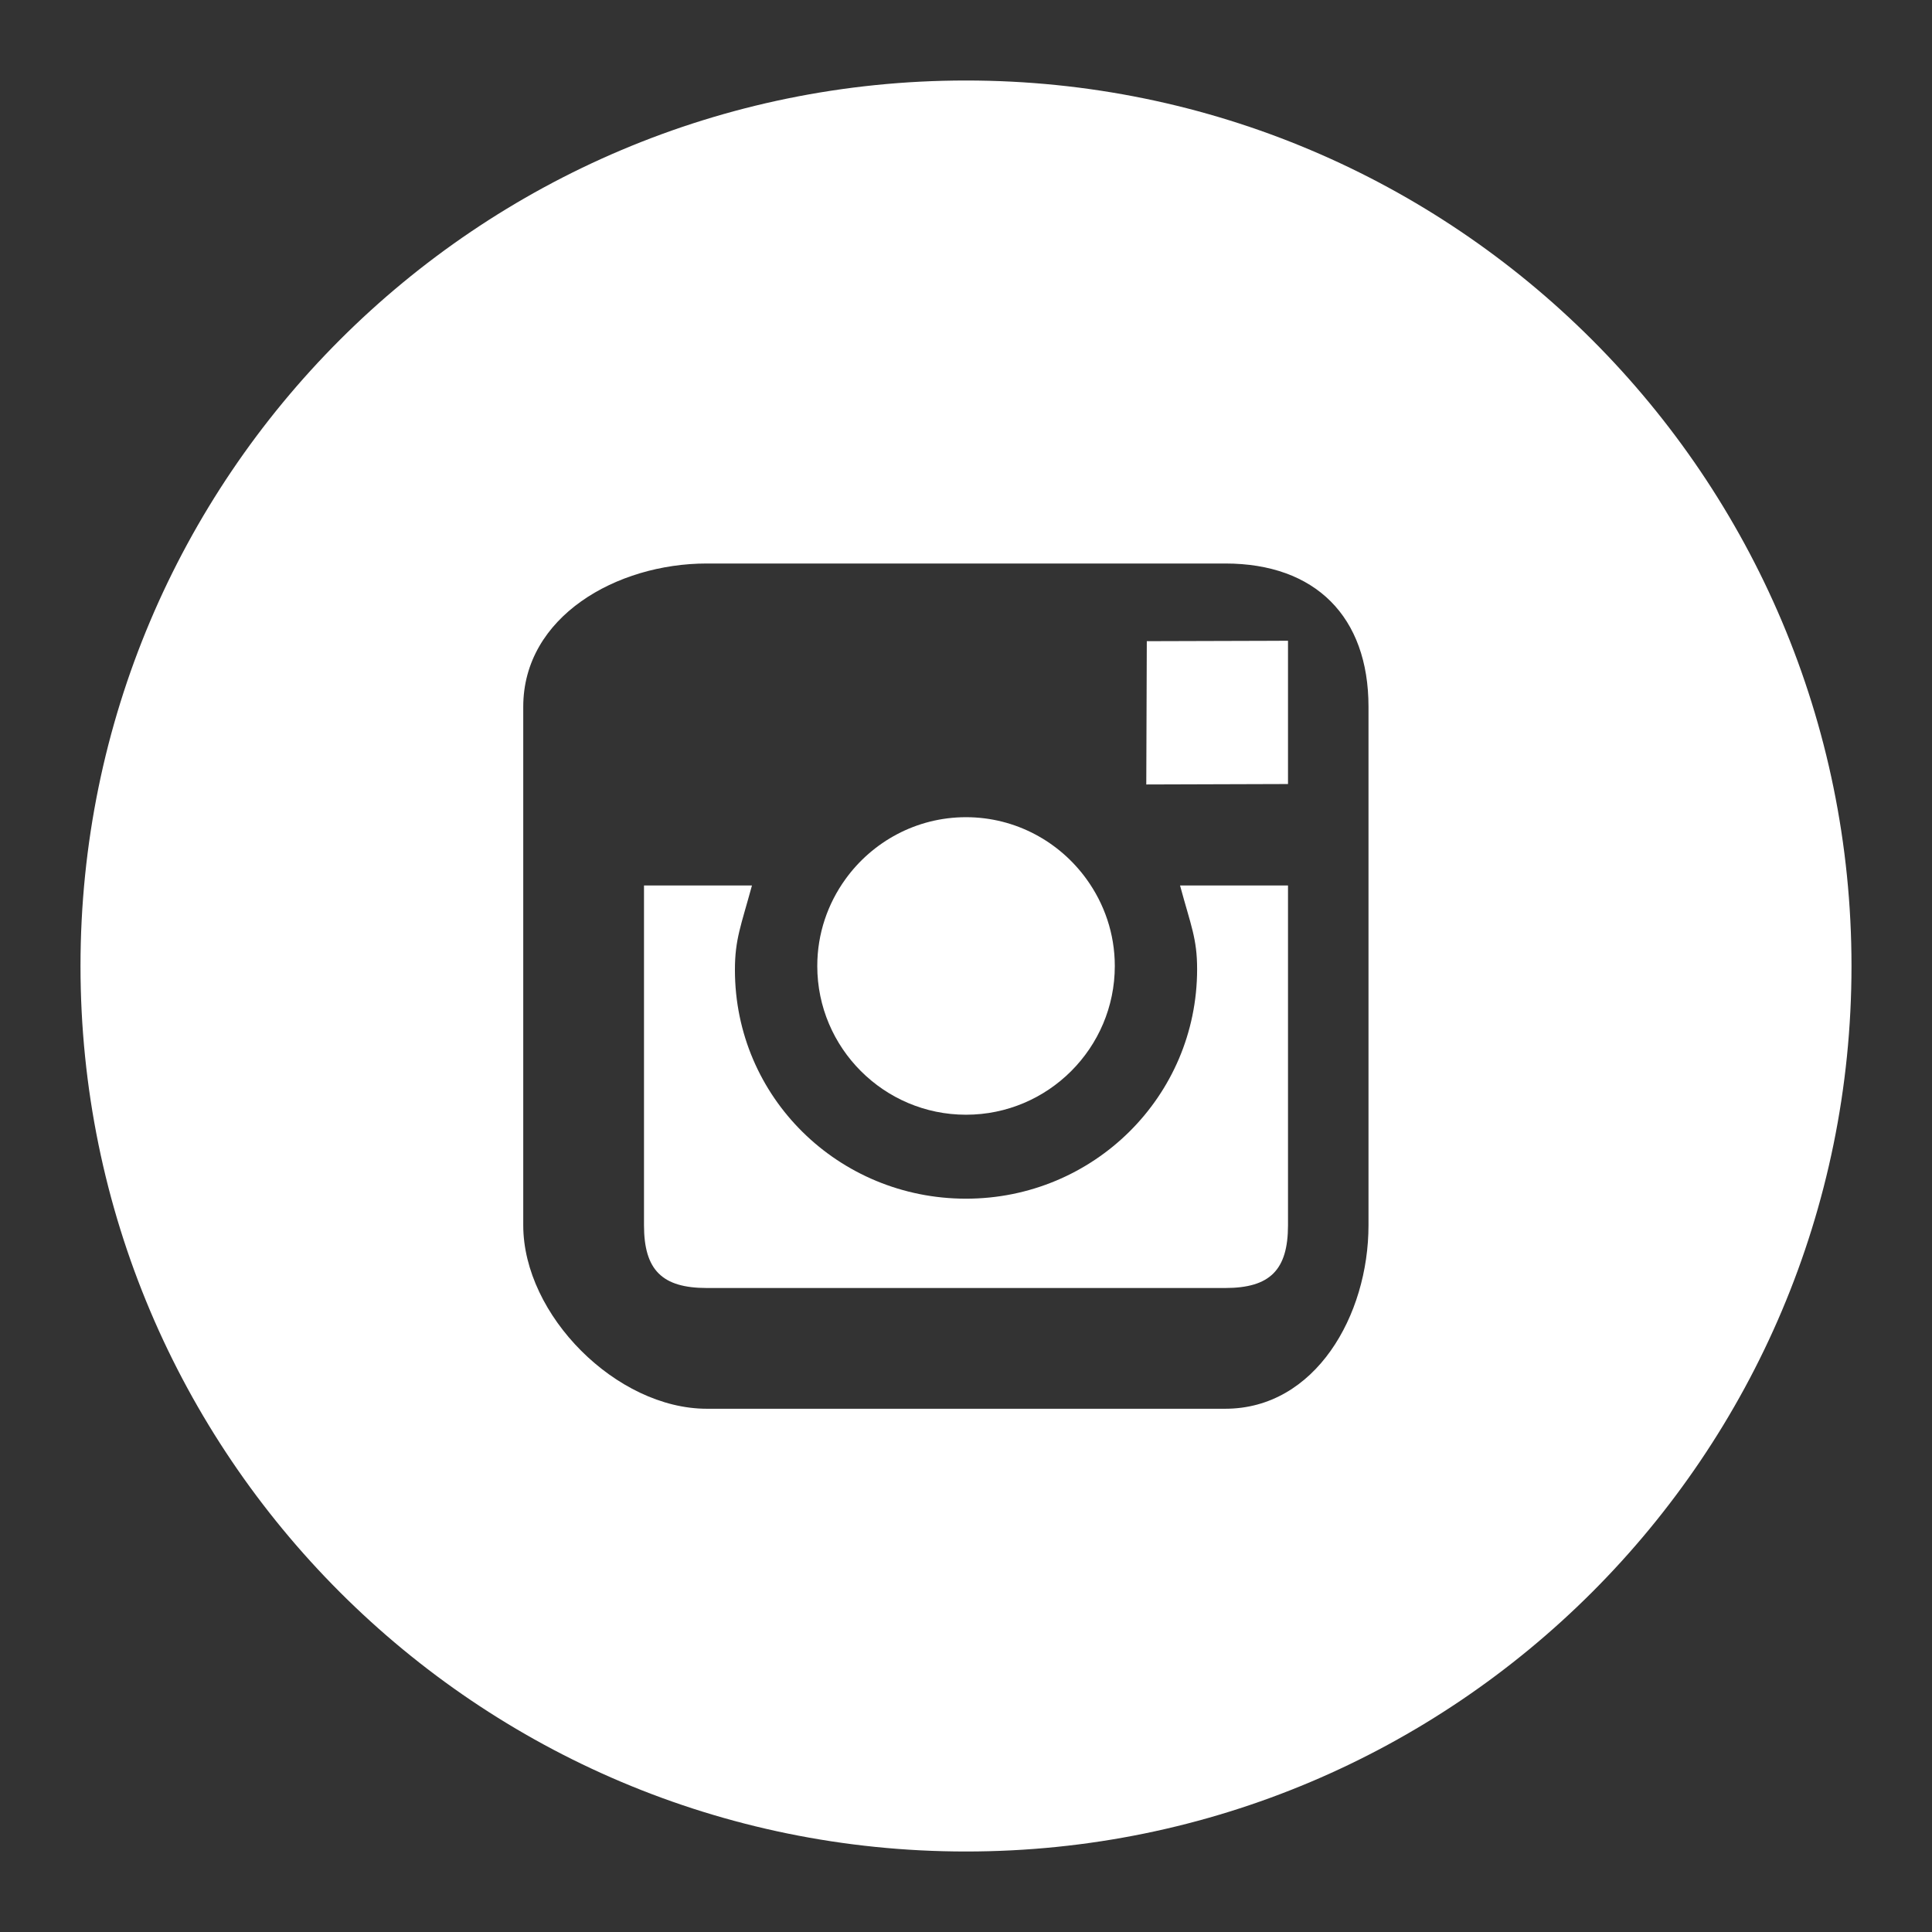 <?xml version="1.0" encoding="utf-8"?>
<!-- Generator: Adobe Illustrator 16.0.0, SVG Export Plug-In . SVG Version: 6.00 Build 0)  -->
<!DOCTYPE svg PUBLIC "-//W3C//DTD SVG 1.1//EN" "http://www.w3.org/Graphics/SVG/1.1/DTD/svg11.dtd">
<svg version="1.1" id="Capa_1" xmlns="http://www.w3.org/2000/svg" xmlns:xlink="http://www.w3.org/1999/xlink" x="0px" y="0px"
	 width="48px" height="48px" viewBox="-10 -10 48 48" enable-background="new -10 -10 48 48" xml:space="preserve">
<rect x="-10" y="-10" width="48" height="48" fill="#333333" stroke="none"/>
<path display="none" fill="#FFFFFF" d="M15-8C2.85-8-7,1.85-7,14c0,12.15,9.85,22,22,22c12.15,0,22-9.85,22-22C37,1.85,27.15-8,15-8
	z M19.568,15H16v12h-5V15H9v-3h2V9.156C11,5.923,12.813,4,16.723,4H20v4h-2.057c-1.521,0-1.623,0.768-1.623,1.802L16.314,12H20
	L19.568,15z"/>
<path display="none" fill="#FFFFFF" d="M15-8C2.85-8-7,1.85-7,14c0,12.15,9.85,22,22,22c12.15,0,22-9.85,22-22C37,1.85,27.15-8,15-8
	z M23.85,10.484c0.01,0.193,0.012,0.39,0.012,0.587C23.861,17.076,19.529,24,11.604,24C9.172,24,6.906,23.247,5,21.959
	c0.336,0.043,0.68,0.063,1.027,0.063c2.019,0,3.876-0.726,5.352-1.944c-1.887-0.035-3.478-1.351-4.024-3.154
	c0.261,0.054,0.532,0.08,0.81,0.08c0.395,0,0.853-0.053,1.215-0.16C7.405,16.426,6,14.589,6,12.387v-0.056
	c0,0.338,1.168,0.545,1.874,0.568c-1.156-0.816-1.956-2.208-1.956-3.783c0-0.832,0.192-1.612,0.563-2.286
	c2.126,2.751,5.29,4.558,8.871,4.748c-0.074-0.331-0.115-0.678-0.115-1.035C15.236,8.035,17.162,6,19.541,6
	c1.24,0,2.359,0.551,3.145,1.435c0.981-0.204,1.901-0.581,2.734-1.102c-0.32,1.061-1.004,1.951-1.893,2.513
	c0.869-0.11,1.699-0.354,2.473-0.715C25.424,9.042,24.691,9.843,23.85,10.484z"/>
<g>
	<path fill="#FFFFFF" d="M14,17.695c2.039,0,3.697-1.658,3.697-3.695c0-0.805-0.262-1.548-0.701-2.156
		c-0.671-0.931-1.764-1.541-2.996-1.541c-1.233,0-2.325,0.61-2.996,1.541c-0.438,0.607-0.699,1.351-0.699,2.156
		C10.305,16.037,11.963,17.695,14,17.695z"/>
	<polygon fill="#FFFFFF" points="22,9.479 22,5.919 21.57,5.921 18.492,5.93 18.479,9.49 	"/>
	<path fill="#FFFFFF" d="M14-8C1.85-8-8,1.85-8,14c0,12.15,9.85,22,22,22c12.15,0,22-9.85,22-22C36,1.85,26.15-8,14-8z M24,20.441
		C24,22.68,22.68,25,20.441,25H7.559C5.321,25,3,22.68,3,20.441V7.559C3,5.32,5.321,4,7.559,4h12.882C22.68,4,24,5.32,24,7.559
		V20.441z"/>
	<path fill="#FFFFFF" d="M19.742,14.078c0,3.166-2.575,5.703-5.742,5.703c-3.166,0-5.741-2.518-5.741-5.684
		C8.259,13.335,8.41,13,8.682,12H6v8.441C6,21.552,6.449,22,7.559,22h12.882C21.552,22,22,21.552,22,20.441V12h-2.682
		C19.588,13,19.742,13.316,19.742,14.078z"/>
</g>
</svg>
